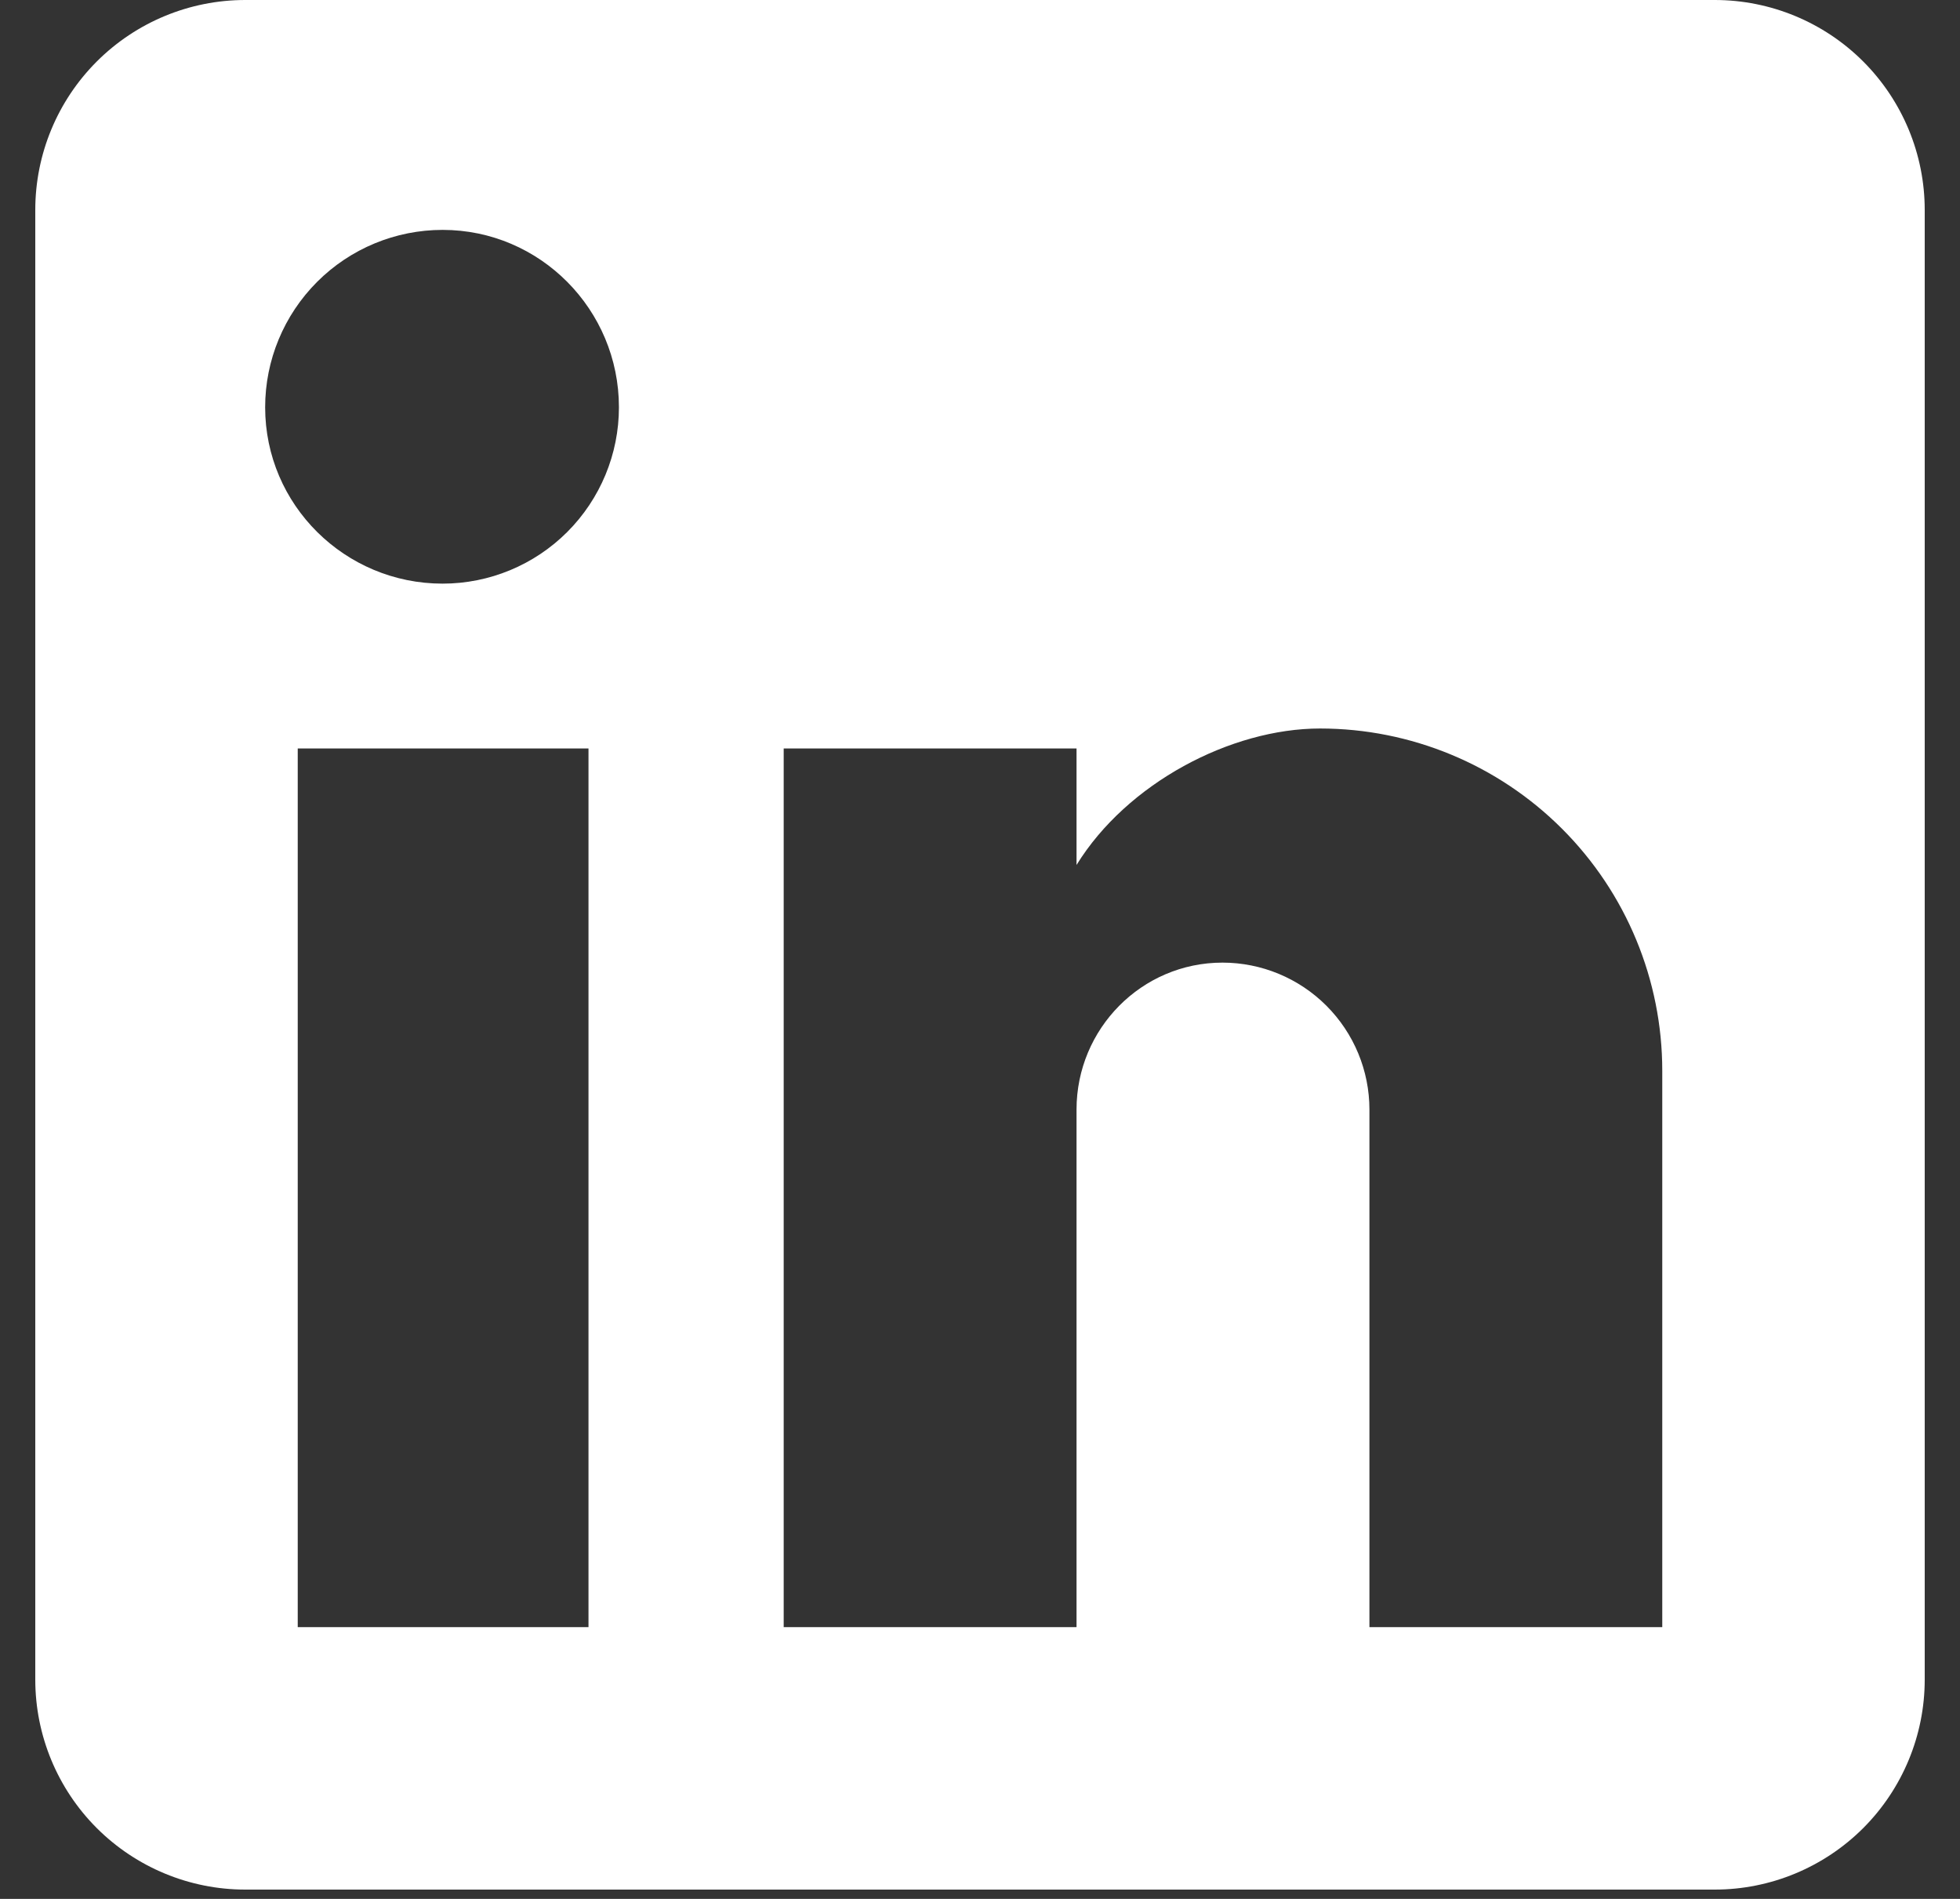 <svg width="32" height="31" viewBox="0 0 32 31" fill="none" xmlns="http://www.w3.org/2000/svg">
<rect x="0" y="0" width="32" height="31" fill="#333333" stroke="none"/>
<path d="M27.996 0C28.905 0 29.777 0.361 30.42 1.004C31.062 1.647 31.424 2.518 31.424 3.428V27.42C31.424 28.329 31.062 29.201 30.42 29.844C29.777 30.486 28.905 30.848 27.996 30.848H4.004C3.095 30.848 2.223 30.486 1.58 29.844C0.937 29.201 0.576 28.329 0.576 27.42V3.428C0.576 2.518 0.937 1.647 1.58 1.004C2.223 0.361 3.095 0 4.004 0H27.996ZM27.139 26.563V17.48C27.139 15.998 26.551 14.578 25.503 13.53C24.455 12.482 23.034 11.893 21.552 11.893C20.096 11.893 18.399 12.785 17.576 14.121V12.219H12.795V26.563H17.576V18.114C17.576 16.795 18.639 15.715 19.959 15.715C20.595 15.715 21.205 15.968 21.655 16.418C22.105 16.868 22.358 17.478 22.358 18.114V26.563H27.139ZM7.226 9.528C7.989 9.528 8.721 9.225 9.261 8.685C9.801 8.145 10.105 7.413 10.105 6.649C10.105 5.056 8.819 3.753 7.226 3.753C6.457 3.753 5.721 4.058 5.178 4.601C4.634 5.145 4.329 5.881 4.329 6.649C4.329 8.243 5.632 9.528 7.226 9.528ZM9.608 26.563V12.219H4.861V26.563H9.608Z" fill="white"/>
</svg>
